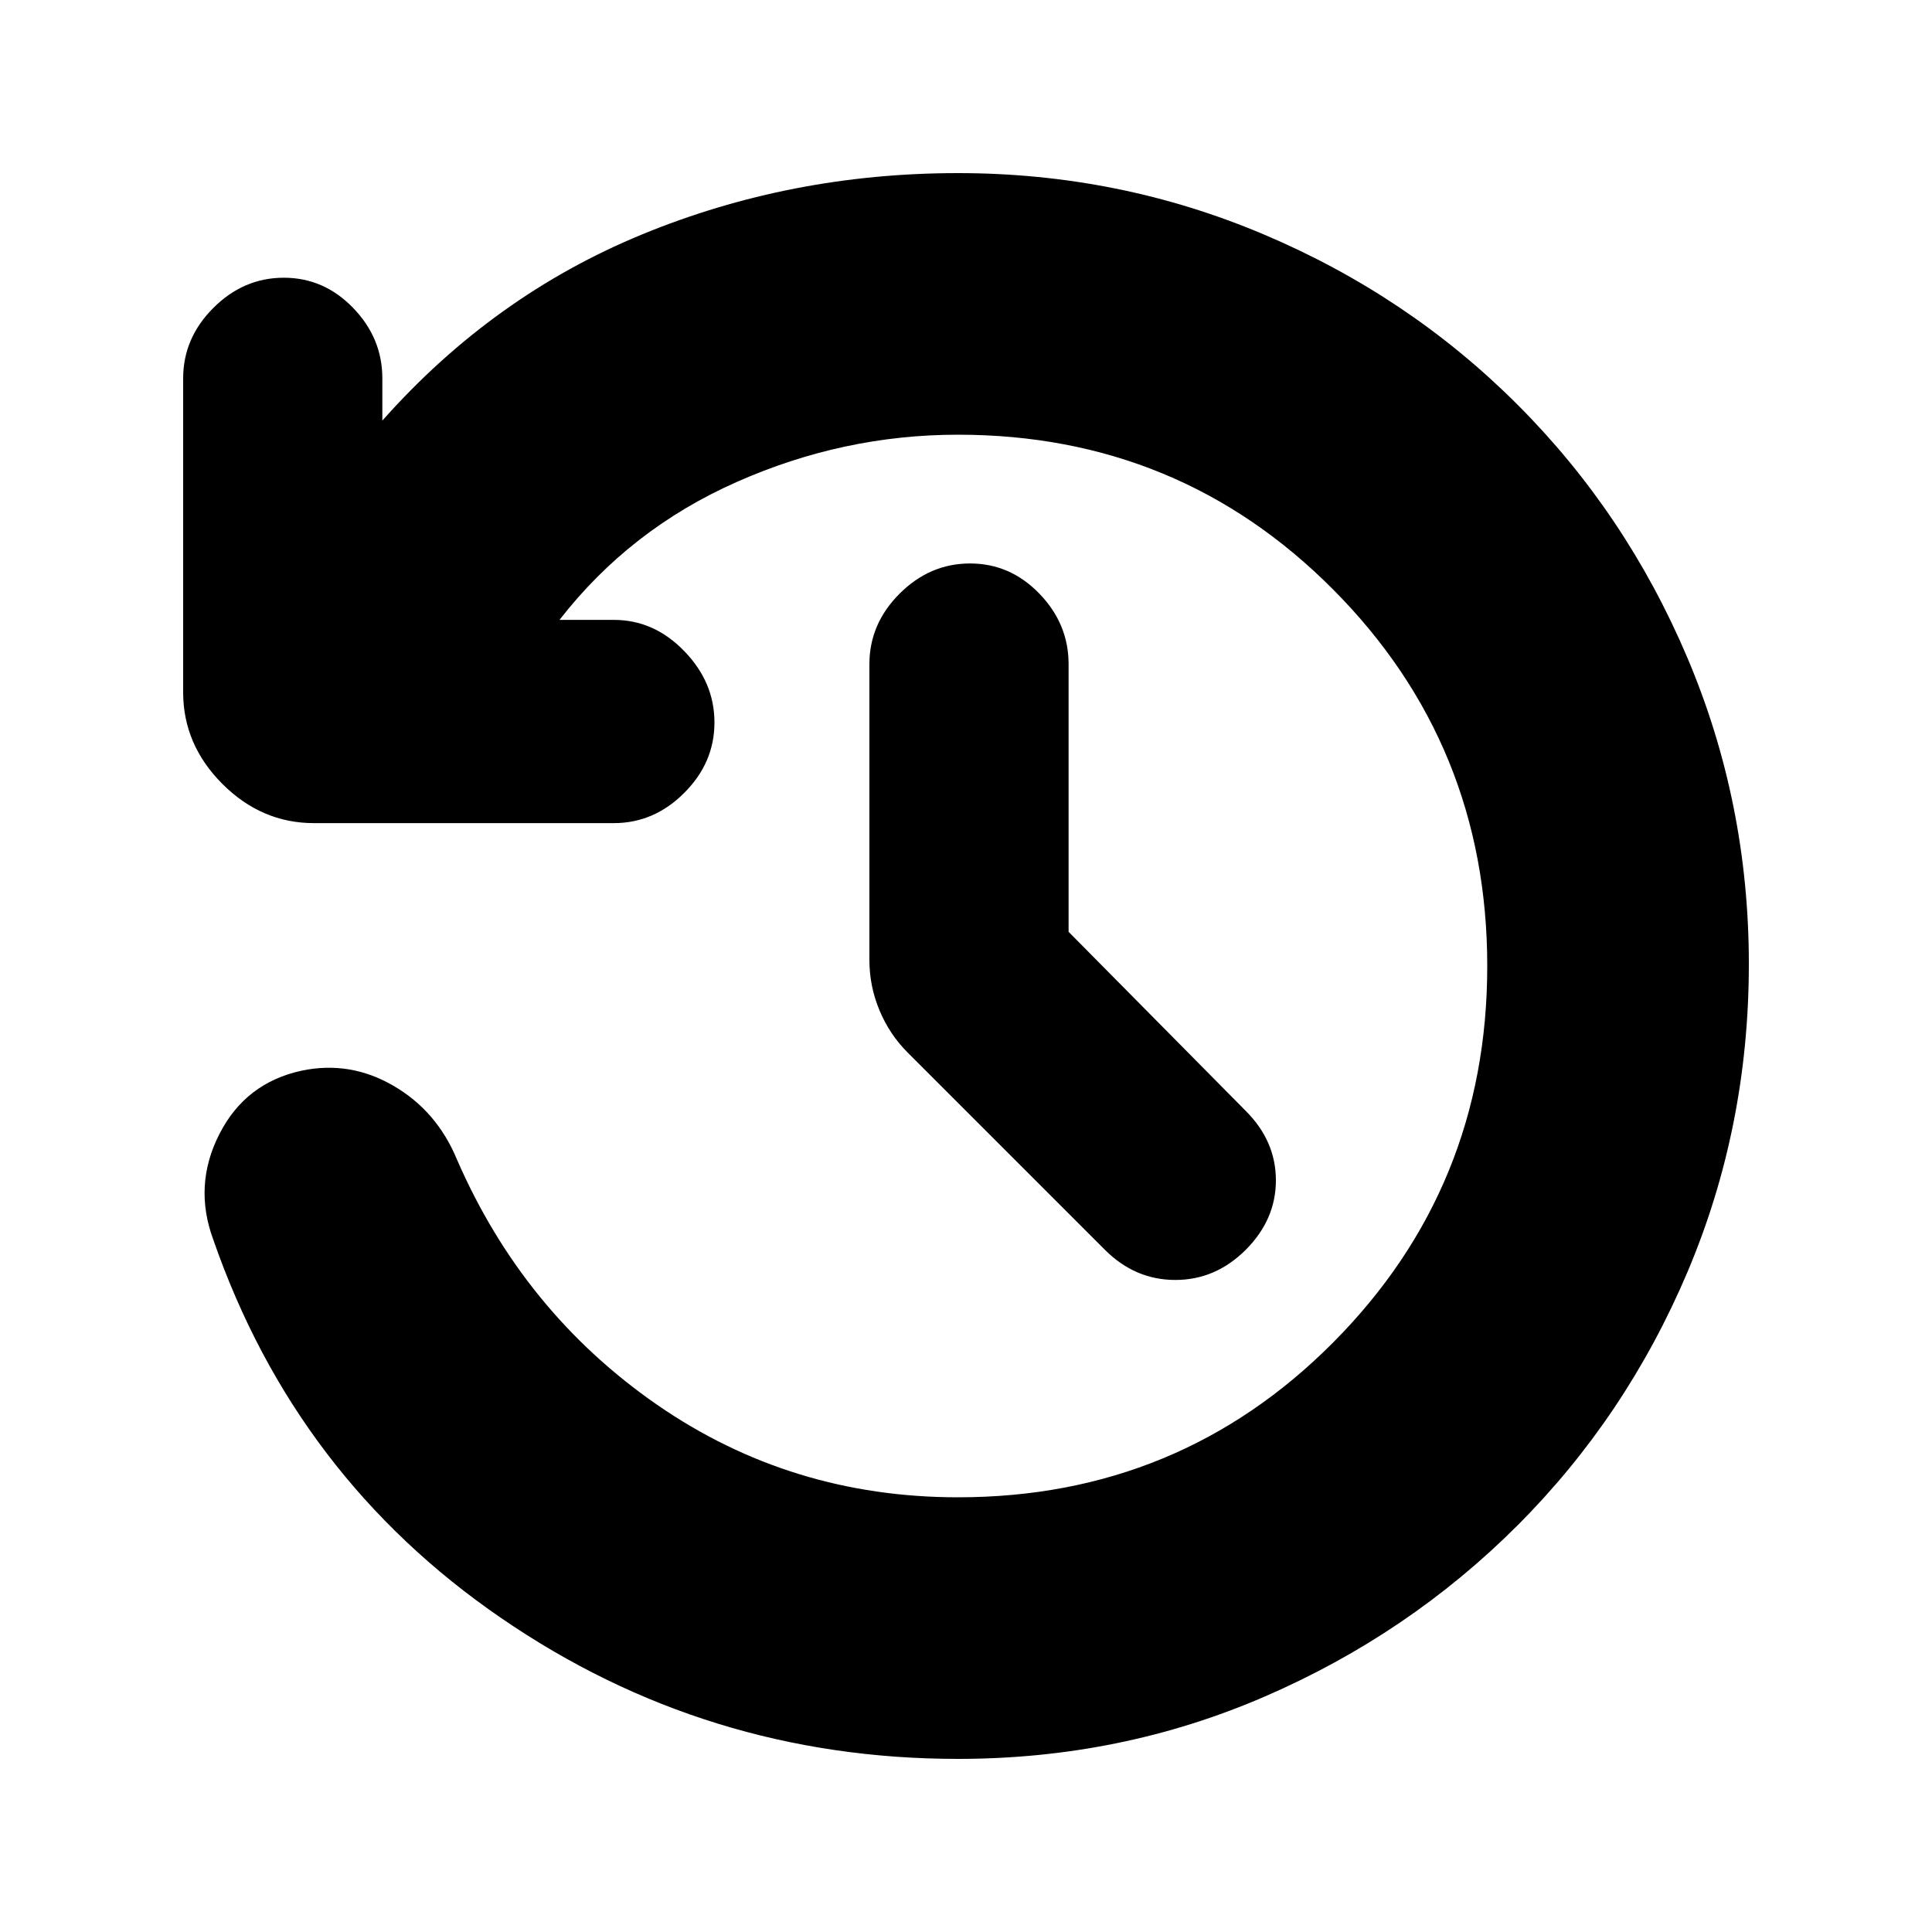 <svg xmlns="http://www.w3.org/2000/svg" height="20" width="20"><path d="m11.062 9.646 1.834 1.854q.312.312.312.719 0 .406-.312.719-.313.312-.729.312-.417 0-.729-.312l-2.042-2.042q-.188-.188-.292-.438Q9 10.208 9 9.938V6.875q0-.417.312-.729.313-.313.73-.313.416 0 .718.313.302.312.302.729Zm-1.145 8.562q-2.605 0-4.729-1.458-2.126-1.458-2.98-3.917-.208-.562.063-1.093.271-.532.854-.657.5-.104.948.157.448.26.656.76.688 1.583 2.073 2.542 1.386.958 3.115.958 2.291 0 3.885-1.604 1.594-1.604 1.594-3.896t-1.594-3.896Q12.208 4.5 9.917 4.5q-1.188 0-2.292.49-1.104.489-1.833 1.427h.562q.417 0 .729.323.313.322.313.739t-.313.729q-.312.313-.729.313H3.25q-.542 0-.948-.406-.406-.407-.406-.948v-3.25q0-.417.312-.729.313-.313.73-.313.416 0 .718.313.302.312.302.729v.437q1.146-1.292 2.688-1.927 1.542-.635 3.271-.635 1.666 0 3.166.635t2.625 1.761q1.125 1.124 1.761 2.624.635 1.5.635 3.167 0 1.688-.635 3.188-.636 1.5-1.761 2.625t-2.614 1.77q-1.49.646-3.177.646Z"/></svg>